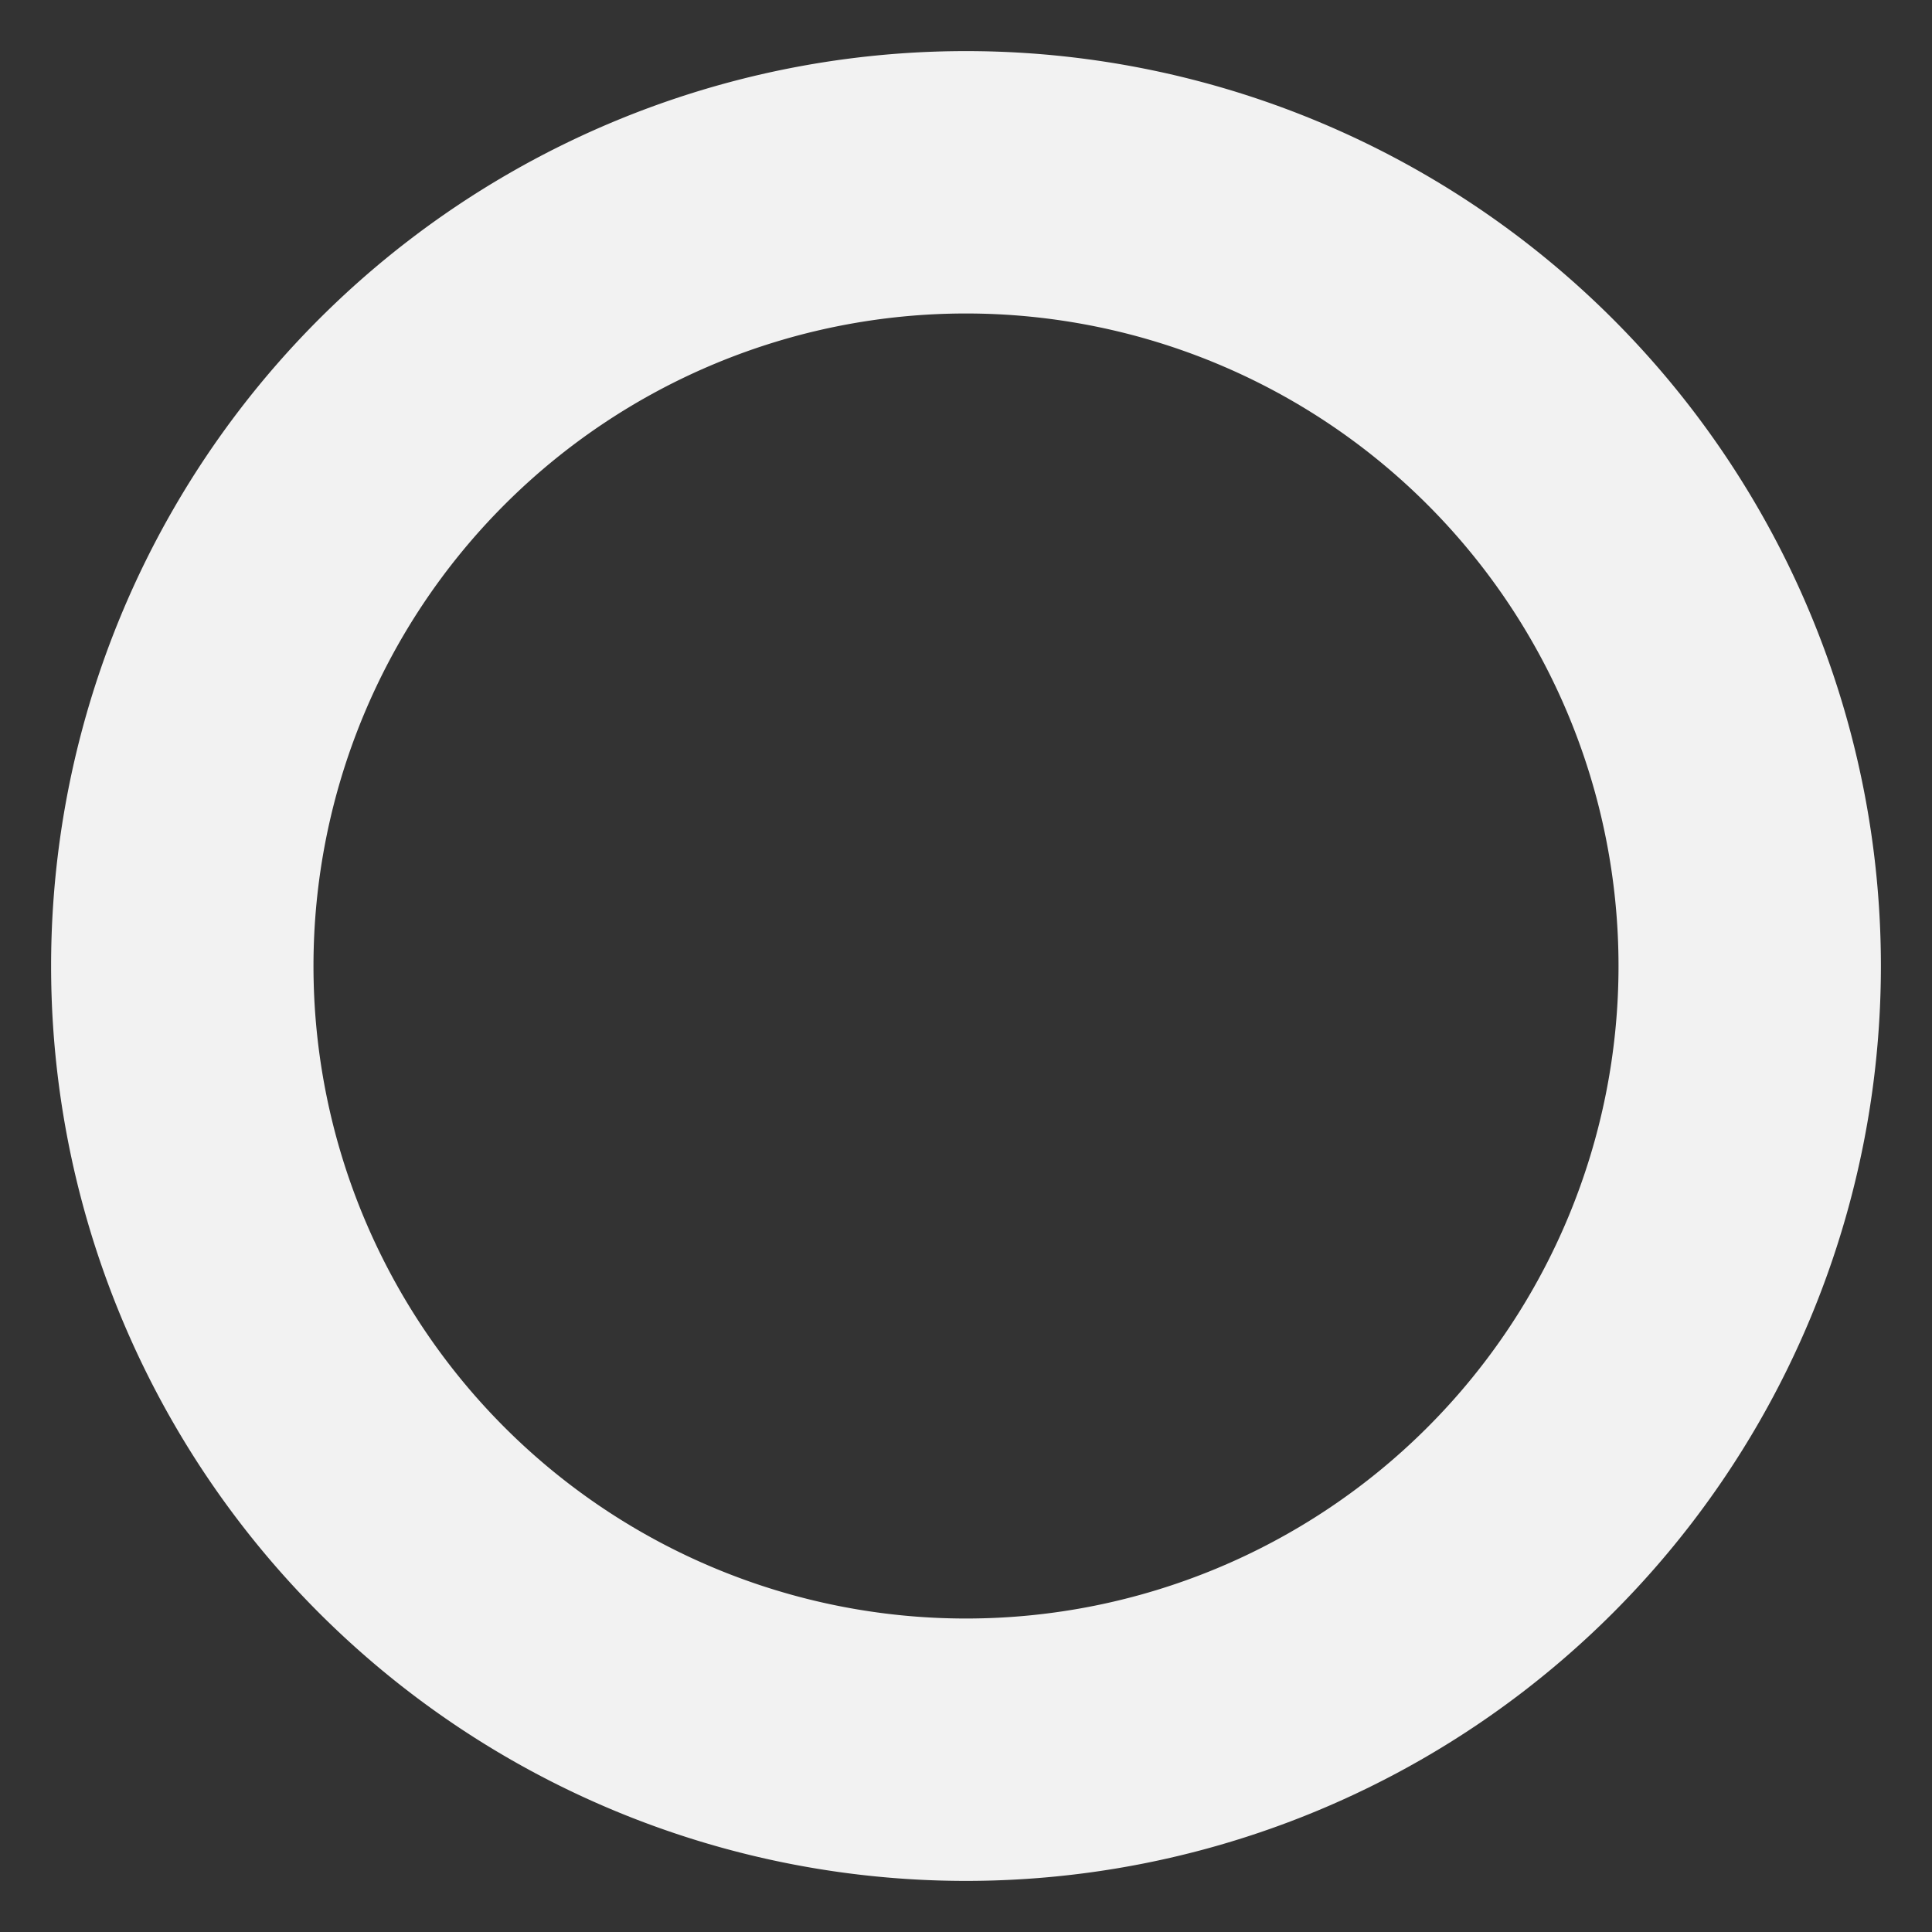 <?xml version="1.0" encoding="UTF-8" standalone="no"?>
<!-- Created with Inkscape (http://www.inkscape.org/) -->

<svg
   width="120"
   height="120"
   viewBox="0 0 120 120"
   version="1.1"
   id="svg5"
   sodipodi:docname="円.svg"
   inkscape:version="1.1.1 (3bf5ae0d25, 2021-09-20)"
   xmlns:inkscape="http://www.inkscape.org/namespaces/inkscape"
   xmlns:sodipodi="http://sodipodi.sourceforge.net/DTD/sodipodi-0.dtd"
   xmlns="http://www.w3.org/2000/svg"
   xmlns:svg="http://www.w3.org/2000/svg">
  <rect x="0" y="0" width="120" height="120" fill="#333333" stroke="none"/>
  <sodipodi:namedview
     id="namedview7"
     pagecolor="#ffffff"
     bordercolor="#666666"
     borderopacity="1.0"
     inkscape:pageshadow="2"
     inkscape:pageopacity="0.0"
     inkscape:pagecheckerboard="0"
     inkscape:document-units="px"
     showgrid="false"
     inkscape:zoom="3.4666667"
     inkscape:cx="21.346154"
     inkscape:cy="49.759615"
     inkscape:window-width="1920"
     inkscape:window-height="1017"
     inkscape:window-x="-8"
     inkscape:window-y="-8"
     inkscape:window-maximized="1"
     inkscape:current-layer="layer1" />
  <defs
     id="defs2" />
  <g
     inkscape:label="Layer 1"
     inkscape:groupmode="layer"
     id="layer1">
    <path
       id="path185"
       style="fill:#f2f2f2"
       d="M 60 3.174 A 56.827 56.827 0 0 0 3.174 60 A 56.827 56.827 0 0 0 60 116.826 A 56.827 56.827 0 0 0 116.826 60 A 56.827 56.827 0 0 0 60 3.174 z M 60 19.471 A 40.529 40.529 0 0 1 100.529 60 A 40.529 40.529 0 0 1 60 100.529 A 40.529 40.529 0 0 1 19.471 60 A 40.529 40.529 0 0 1 60 19.471 z " />
  </g>
</svg>
